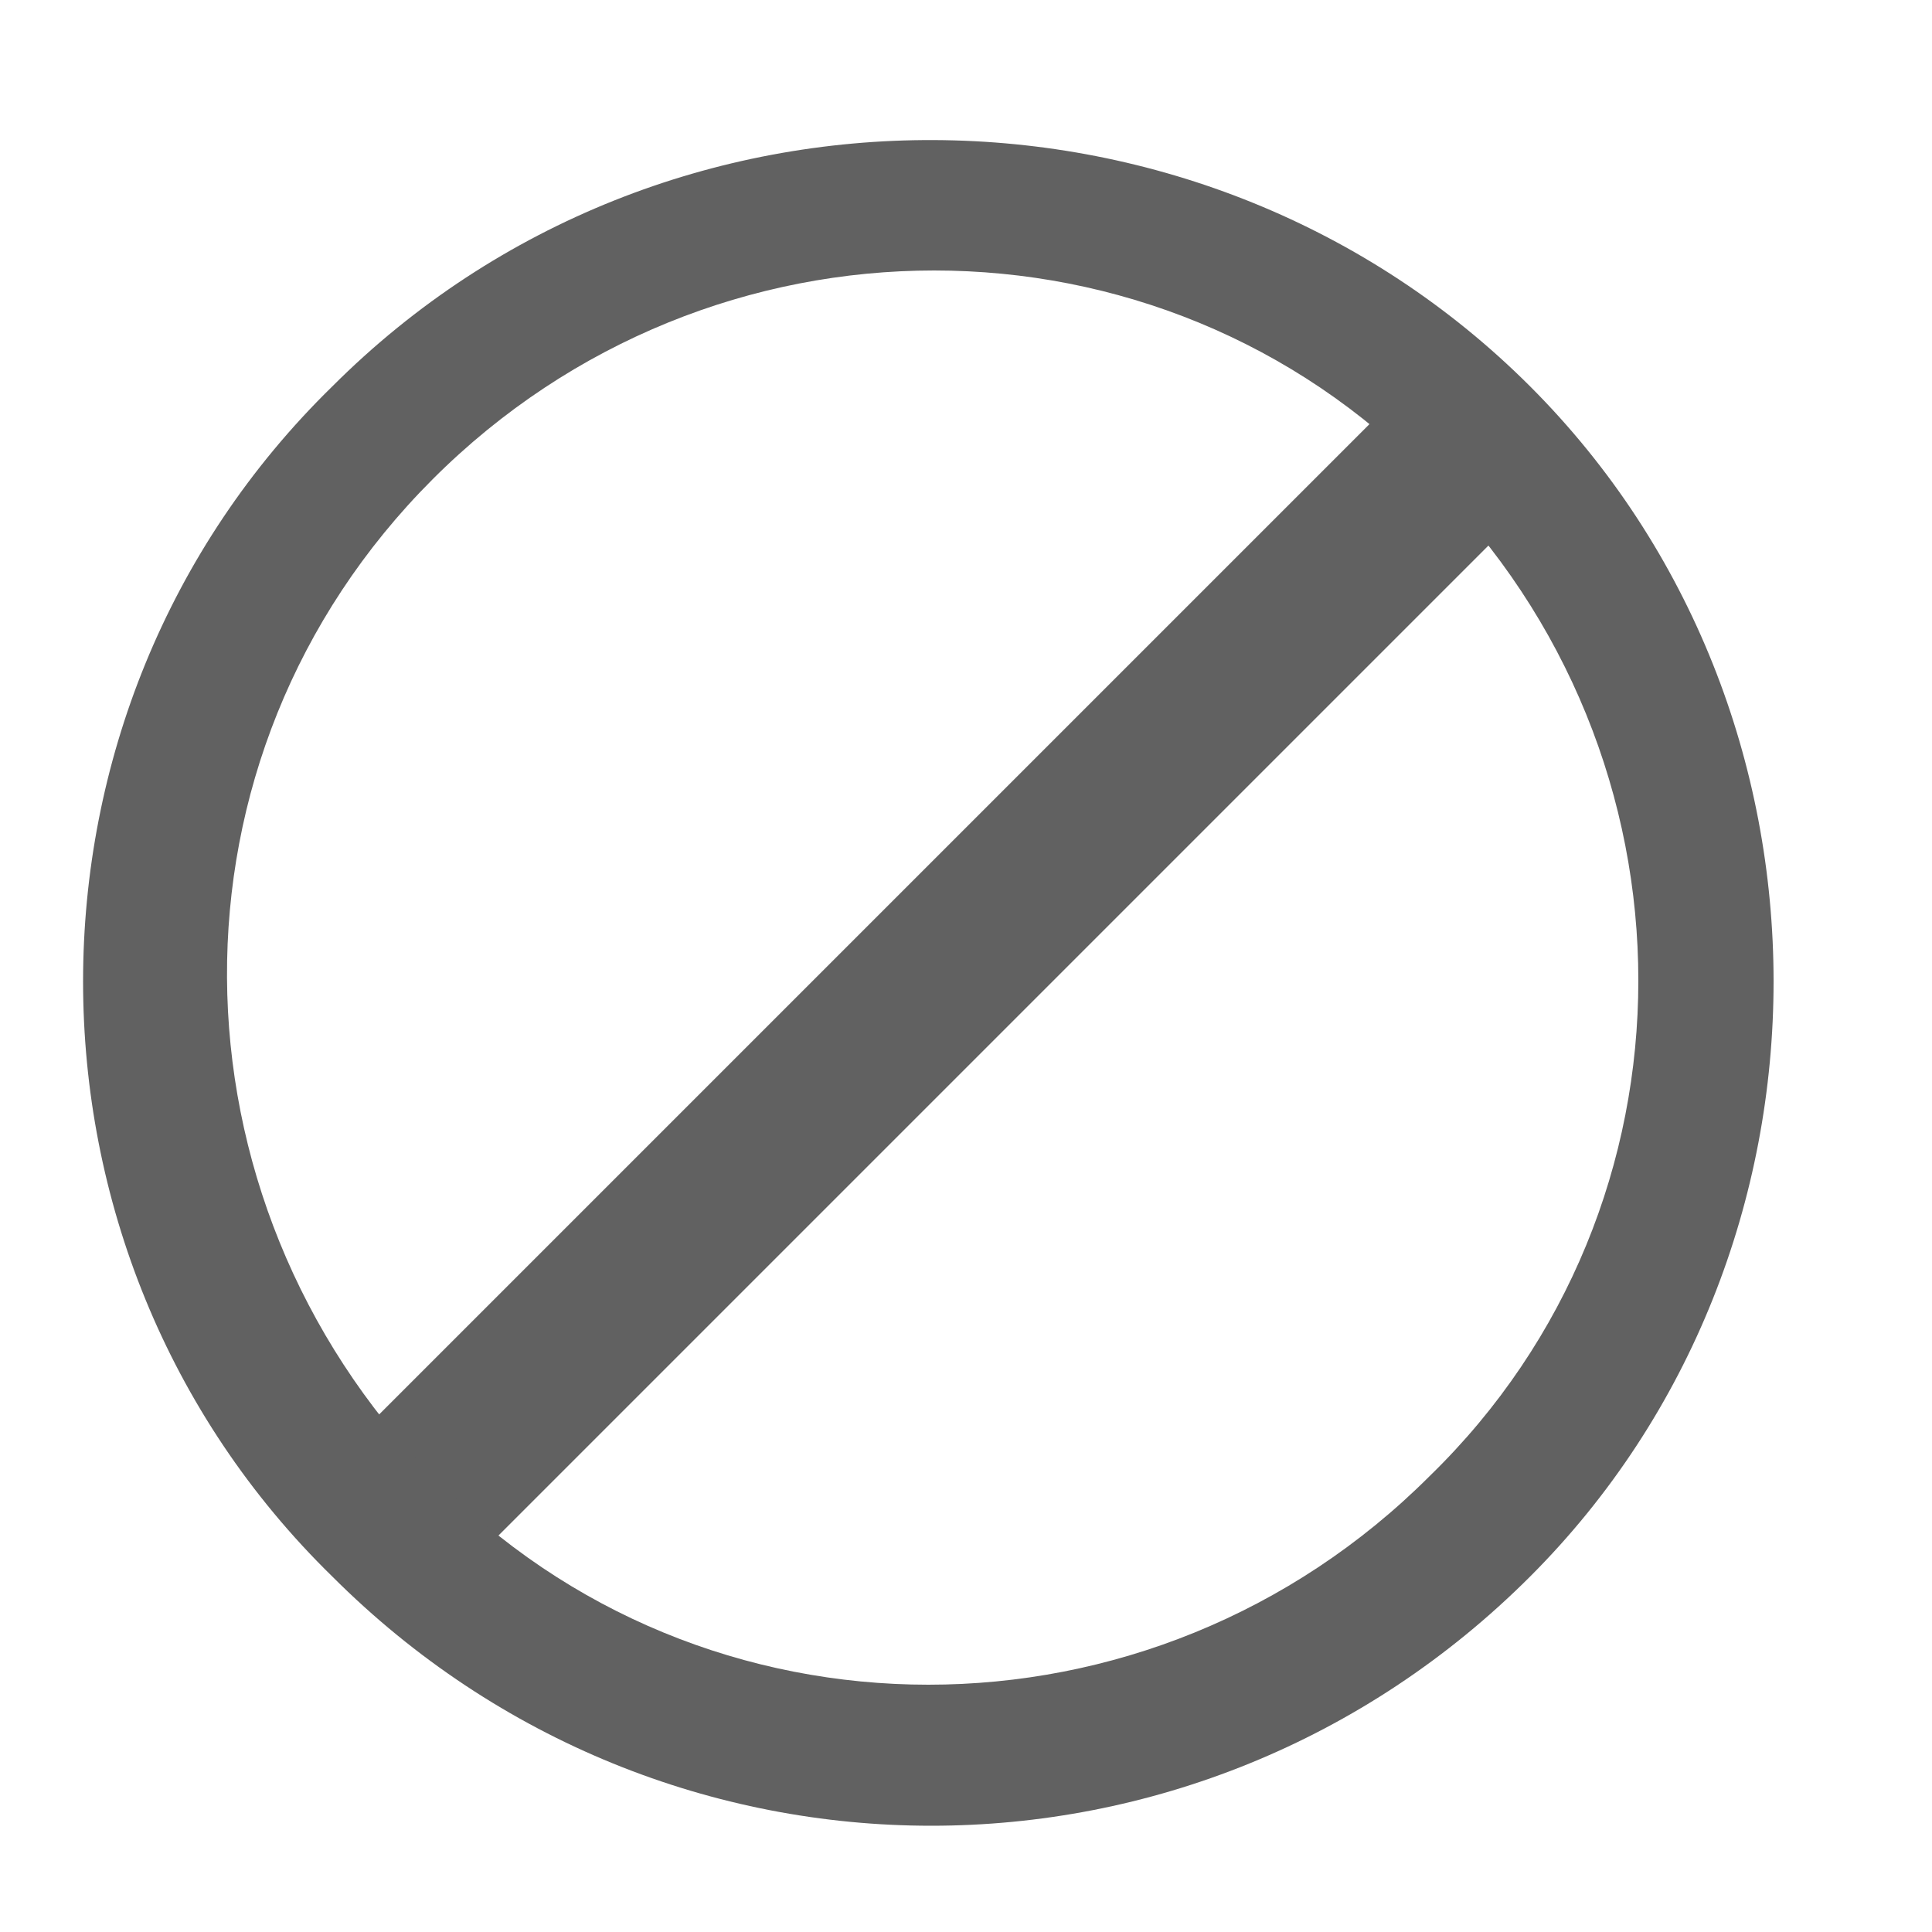 <?xml version="1.0" encoding="utf-8"?>
<!-- Generator: Adobe Illustrator 19.0.0, SVG Export Plug-In . SVG Version: 6.00 Build 0)  -->
<svg version="1.1" xmlns="http://www.w3.org/2000/svg" xmlns:xlink="http://www.w3.org/1999/xlink" x="0px" y="0px" width="25px"
	 height="25px" viewBox="0 0 25 25" style="enable-background:new 0 0 25 25;" xml:space="preserve">
<style type="text/css">
	.st0{display:none;}
	.st1{display:inline;stroke:#000000;stroke-miterlimit:10;}
	.st2{display:inline;}
	.st3{fill:#424244;}
	.st4{fill:#999A9B;}
	.st5{fill:#C6C6C7;}
	.st6{fill:#6E6E70;}
	.st7{fill:#4D4D4F;}
	.st8{fill:#A4A5A6;}
	.st9{fill:#D1D2D2;}
	.st10{fill:#79797B;}
	.st11{fill:#58585A;}
	.st12{fill:#B0B0B2;}
	.st13{fill:#DBDCDD;}
	.st14{fill:#838385;}
	.st15{fill:#636365;}
	.st16{fill:#BABBBC;}
	.st17{fill:#E7E7E7;}
	.st18{fill:#8F8F90;}
	.st19{fill:#53C9ED;}
	.st20{fill:#616161;}
	.st21{display:inline;fill:#616161;}
	.st22{fill:none;}
</style>
<g id="Layer_1" class="st0">
</g>
<g id="Layer_2" class="st0">
	<rect id="XMLID_1_" y="-0.4" class="st1" width="25.4" height="25.4"/>
</g>
<g id="Layer_3" class="st0">
	<g id="XMLID_3_" class="st2">
		<g id="XMLID_49_">
			<g id="XMLID_57_">
				<path id="XMLID_61_" class="st3" d="M11.5,6.9c0,0.3,0.2,0.5,0.5,0.5l0,0c0.3,0,0.5-0.2,0.5-0.5V2.6c0-0.3-0.2-0.5-0.5-0.5l0,0
					c-0.3,0-0.5,0.2-0.5,0.5V6.9z"/>
				<path id="XMLID_58_" class="st4" d="M11.5,23.5c0,0.3,0.2,0.5,0.5,0.5l0,0c0.3,0,0.5-0.2,0.5-0.5v-4.2c0-0.3-0.2-0.5-0.5-0.5
					l0,0c-0.3,0-0.5,0.2-0.5,0.5V23.5z"/>
			</g>
			<g id="XMLID_50_">
				<path id="XMLID_54_" class="st5" d="M5.7,13.6c0.3,0,0.5-0.2,0.5-0.5l0,0c0-0.3-0.2-0.5-0.5-0.5H1.5c-0.3,0-0.5,0.2-0.5,0.5l0,0
					c0,0.3,0.2,0.5,0.5,0.5H5.7z"/>
				<path id="XMLID_51_" class="st6" d="M22.4,13.6c0.3,0,0.5-0.2,0.5-0.5l0,0c0-0.3-0.2-0.5-0.5-0.5h-4.2c-0.3,0-0.5,0.2-0.5,0.5
					l0,0c0,0.3,0.2,0.5,0.5,0.5H22.4z"/>
			</g>
		</g>
		<g id="XMLID_34_">
			<g id="XMLID_42_">
				<path id="XMLID_46_" class="st7" d="M13.9,7.1c-0.1,0.3,0,0.5,0.3,0.6l0,0c0.3,0.1,0.5,0,0.6-0.3l1.6-3.9c0.1-0.3,0-0.5-0.3-0.6
					l0,0c-0.3-0.1-0.5,0-0.6,0.3L13.9,7.1z"/>
				<path id="XMLID_43_" class="st8" d="M7.5,22.5c-0.1,0.3,0,0.5,0.3,0.6l0,0c0.3,0.1,0.5,0,0.6-0.3L10,19c0.1-0.3,0-0.5-0.3-0.6
					l0,0c-0.3-0.1-0.5,0-0.6,0.3L7.5,22.5z"/>
			</g>
			<g id="XMLID_35_">
				<path id="XMLID_39_" class="st9" d="M6,11.1c0.3,0.1,0.5,0,0.6-0.3l0,0c0.1-0.3,0-0.5-0.3-0.6L2.5,8.6C2.3,8.5,2,8.6,1.9,8.9
					l0,0c-0.1,0.3,0,0.5,0.3,0.6L6,11.1z"/>
				<path id="XMLID_36_" class="st10" d="M21.4,17.5c0.3,0.1,0.5,0,0.6-0.3l0,0c0.1-0.3,0-0.5-0.3-0.6L17.9,15
					c-0.3-0.1-0.5,0-0.6,0.3l0,0c-0.1,0.3,0,0.5,0.3,0.6L21.4,17.5z"/>
			</g>
		</g>
		<g id="XMLID_19_">
			<g id="XMLID_27_">
				<path id="XMLID_31_" class="st11" d="M16,8.3c-0.2,0.2-0.2,0.5,0,0.7l0,0c0.2,0.2,0.5,0.2,0.7,0l3-3c0.2-0.2,0.2-0.5,0-0.7l0,0
					c-0.2-0.2-0.5-0.2-0.7,0L16,8.3z"/>
				<path id="XMLID_28_" class="st12" d="M4.2,20.1c-0.2,0.2-0.2,0.5,0,0.7l0,0c0.2,0.2,0.5,0.2,0.7,0l3-3c0.2-0.2,0.2-0.5,0-0.7
					l0,0c-0.2-0.2-0.5-0.2-0.7,0L4.2,20.1z"/>
			</g>
			<g id="XMLID_20_">
				<path id="XMLID_24_" class="st13" d="M7.2,9c0.2,0.2,0.5,0.2,0.7,0l0,0c0.2-0.2,0.2-0.5,0-0.7l-3-3c-0.2-0.2-0.5-0.2-0.7,0l0,0
					C4,5.5,4,5.9,4.2,6L7.2,9z"/>
				<path id="XMLID_21_" class="st14" d="M19,20.8c0.2,0.2,0.5,0.2,0.7,0l0,0c0.2-0.2,0.2-0.5,0-0.7l-3-3c-0.2-0.2-0.5-0.2-0.7,0
					l0,0c-0.2,0.2-0.2,0.5,0,0.7L19,20.8z"/>
			</g>
		</g>
		<g id="XMLID_4_">
			<g id="XMLID_12_">
				<path id="XMLID_16_" class="st15" d="M17.5,10.2c-0.3,0.1-0.4,0.4-0.3,0.6l0,0c0.1,0.3,0.4,0.4,0.6,0.3l3.9-1.6
					C22,9.4,22.2,9.1,22,8.9l0,0c-0.1-0.3-0.4-0.4-0.6-0.3L17.5,10.2z"/>
				<path id="XMLID_13_" class="st16" d="M2.1,16.6c-0.3,0.1-0.4,0.4-0.3,0.6l0,0c0.1,0.3,0.4,0.4,0.6,0.3l3.9-1.6
					c0.3-0.1,0.4-0.4,0.3-0.6l0,0C6.6,15,6.3,14.9,6,15L2.1,16.6z"/>
			</g>
			<g id="XMLID_5_">
				<path id="XMLID_9_" class="st17" d="M9.1,7.5c0.1,0.3,0.4,0.4,0.6,0.3l0,0C10,7.7,10.1,7.4,10,7.1L8.4,3.2C8.3,3,8,2.9,7.8,3
					l0,0C7.5,3.1,7.4,3.4,7.5,3.6L9.1,7.5z"/>
				<path id="XMLID_6_" class="st18" d="M15.5,22.9c0.1,0.3,0.4,0.4,0.6,0.3l0,0c0.3-0.1,0.4-0.4,0.3-0.6l-1.6-3.9
					c-0.1-0.3-0.4-0.4-0.6-0.3l0,0c-0.3,0.1-0.4,0.4-0.3,0.6L15.5,22.9z"/>
			</g>
		</g>
	</g>
</g>
<g id="Layer_4">
	<g id="XMLID_2_" class="st0">
		<g class="st2">
			<g>
				<path class="st19" d="M12,6.5C12,6.8,12.2,7,12.5,7l0,0C12.8,7,13,6.8,13,6.5V2.3c0-0.3-0.2-0.5-0.5-0.5l0,0
					C12.2,1.8,12,2,12,2.3V6.5z"/>
				<path class="st19" d="M12,23.1c0,0.3,0.2,0.5,0.5,0.5l0,0c0.3,0,0.5-0.2,0.5-0.5v-4.2c0-0.3-0.2-0.5-0.5-0.5l0,0
					c-0.3,0-0.5,0.2-0.5,0.5V23.1z"/>
			</g>
			<g>
				<path class="st19" d="M6.3,13.2c0.3,0,0.5-0.2,0.5-0.5l0,0c0-0.3-0.2-0.5-0.5-0.5H2.1c-0.3,0-0.5,0.2-0.5,0.5l0,0
					c0,0.3,0.2,0.5,0.5,0.5H6.3z"/>
				<path class="st19" d="M23,13.2c0.3,0,0.5-0.2,0.5-0.5l0,0c0-0.3-0.2-0.5-0.5-0.5h-4.2c-0.3,0-0.5,0.2-0.5,0.5l0,0
					c0,0.3,0.2,0.5,0.5,0.5H23z"/>
			</g>
		</g>
		<g class="st2">
			<g>
				<path class="st19" d="M14.4,6.8c-0.1,0.3,0,0.5,0.3,0.6l0,0c0.3,0.1,0.5,0,0.6-0.3L17,3.3c0.1-0.3,0-0.5-0.3-0.6l0,0
					c-0.3-0.1-0.5,0-0.6,0.3L14.4,6.8z"/>
				<path class="st19" d="M8.1,22.2c-0.1,0.3,0,0.5,0.3,0.6l0,0c0.3,0.1,0.5,0,0.6-0.3l1.6-3.9c0.1-0.3,0-0.5-0.3-0.6l0,0
					c-0.3-0.1-0.5,0-0.6,0.3L8.1,22.2z"/>
			</g>
			<g>
				<path class="st19" d="M6.6,10.8c0.3,0.1,0.5,0,0.6-0.3l0,0c0.1-0.3,0-0.5-0.3-0.6L3.1,8.3c-0.3-0.1-0.5,0-0.6,0.3l0,0
					c-0.1,0.3,0,0.5,0.3,0.6L6.6,10.8z"/>
				<path class="st19" d="M22,17.2c0.3,0.1,0.5,0,0.6-0.3l0,0c0.1-0.3,0-0.5-0.3-0.6l-3.9-1.6c-0.3-0.1-0.5,0-0.6,0.3l0,0
					c-0.1,0.3,0,0.5,0.3,0.6L22,17.2z"/>
			</g>
		</g>
		<g class="st2">
			<g>
				<path class="st19" d="M16.6,8c-0.2,0.2-0.2,0.5,0,0.7l0,0c0.2,0.2,0.5,0.2,0.7,0l3-3c0.2-0.2,0.2-0.5,0-0.7l0,0
					c-0.2-0.2-0.5-0.2-0.7,0L16.6,8z"/>
				<path class="st19" d="M4.8,19.7c-0.2,0.2-0.2,0.5,0,0.7l0,0c0.2,0.2,0.5,0.2,0.7,0l3-3c0.2-0.2,0.2-0.5,0-0.7l0,0
					c-0.2-0.2-0.5-0.2-0.7,0L4.8,19.7z"/>
			</g>
			<g>
				<path class="st19" d="M7.8,8.7c0.2,0.2,0.5,0.2,0.7,0l0,0c0.2-0.2,0.2-0.5,0-0.7l-3-3C5.3,4.8,5,4.8,4.8,5l0,0
					c-0.2,0.2-0.2,0.5,0,0.7L7.8,8.7z"/>
				<path class="st19" d="M19.5,20.4c0.2,0.2,0.5,0.2,0.7,0l0,0c0.2-0.2,0.2-0.5,0-0.7l-3-3c-0.2-0.2-0.5-0.2-0.7,0l0,0
					c-0.2,0.2-0.2,0.5,0,0.7L19.5,20.4z"/>
			</g>
		</g>
		<g class="st2">
			<g>
				<path class="st19" d="M18.1,9.9c-0.3,0.1-0.4,0.4-0.3,0.6l0,0c0.1,0.3,0.4,0.4,0.6,0.3l3.9-1.6c0.3-0.1,0.4-0.4,0.3-0.6l0,0
					c-0.1-0.3-0.4-0.4-0.6-0.3L18.1,9.9z"/>
				<path class="st19" d="M2.7,16.2c-0.3,0.1-0.4,0.4-0.3,0.6l0,0c0.1,0.3,0.4,0.4,0.6,0.3L7,15.5c0.3-0.1,0.4-0.4,0.3-0.6l0,0
					c-0.1-0.3-0.4-0.4-0.6-0.3L2.7,16.2z"/>
			</g>
			<g>
				<path class="st19" d="M9.7,7.2c0.1,0.3,0.4,0.4,0.6,0.3l0,0c0.3-0.1,0.4-0.4,0.3-0.6L9,2.9C8.9,2.6,8.6,2.5,8.3,2.6l0,0
					C8.1,2.7,8,3,8.1,3.3L9.7,7.2z"/>
				<path class="st19" d="M16.1,22.5c0.1,0.3,0.4,0.4,0.6,0.3l0,0c0.3-0.1,0.4-0.4,0.3-0.6l-1.6-3.9C15.3,18,15,17.9,14.7,18l0,0
					c-0.3,0.1-0.4,0.4-0.3,0.6L16.1,22.5z"/>
			</g>
		</g>
	</g>
	<g id="XMLID_8_" class="st0">
		<g id="XMLID_11_" class="st2">
			
				<rect id="XMLID_14_" x="-1.8" y="10.4" transform="matrix(0.707 -0.707 0.707 0.707 -4.907 12.008)" class="st20" width="27.8" height="3.2"/>
		</g>
		
			<rect id="XMLID_10_" x="-1.5" y="10.4" transform="matrix(-0.707 -0.707 0.707 -0.707 12.64 29.091)" class="st21" width="27.8" height="3.2"/>
	</g>
	<g id="XMLID_7_">
		<circle class="st22" cx="12" cy="12.7" r="10"/>
		
			<rect x="2" y="11.6" transform="matrix(-0.707 0.707 -0.707 -0.707 29.525 13.197)" class="st20" width="20.1" height="2.2"/>
		<path class="st20" d="M19.8,20.4C24,16.2,24,9.2,19.8,5S8.6,0.7,4.3,5C0,9.2,0,16.2,4.3,20.4C8.6,24.7,15.5,24.7,19.8,20.4z
			 M5.6,6.2c3.6-3.6,9.4-3.6,12.9,0c3.6,3.6,3.6,9.4,0,12.9c-3.6,3.6-9.4,3.6-12.9,0S2,9.8,5.6,6.2z"/>
	</g>
</g>
</svg>
